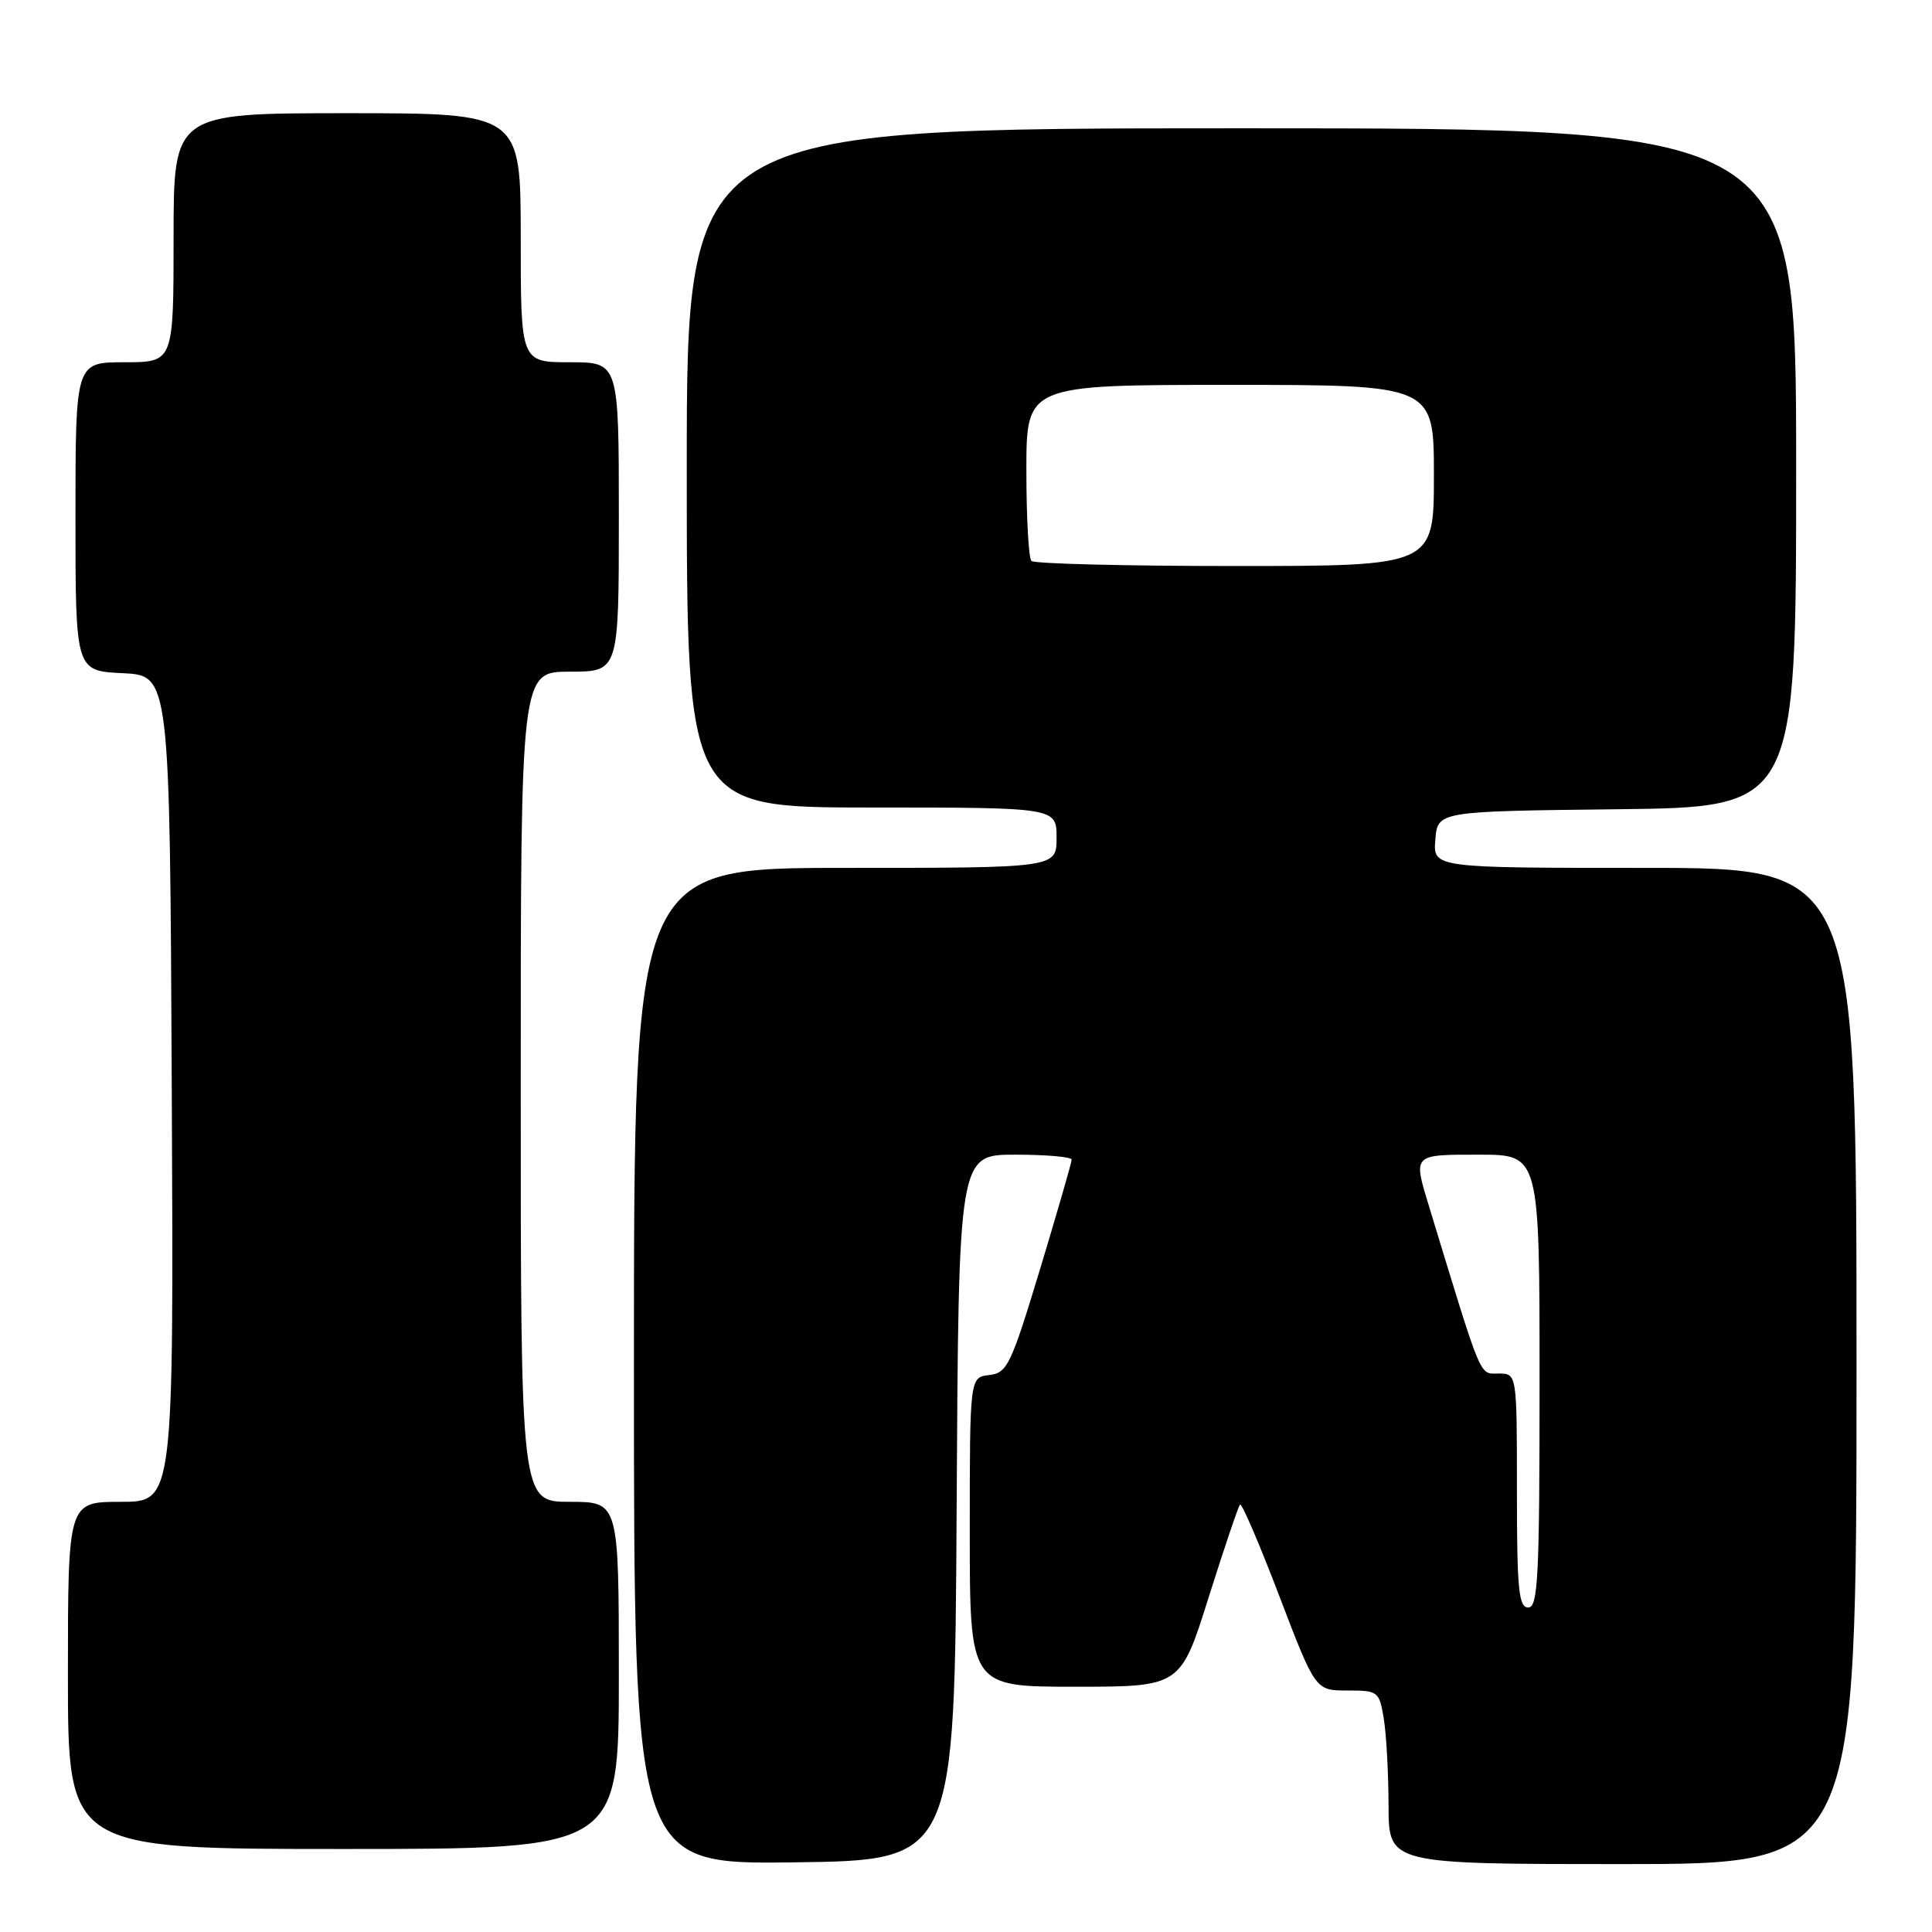 <?xml version="1.0" encoding="UTF-8" standalone="no"?>
<!DOCTYPE svg PUBLIC "-//W3C//DTD SVG 1.1//EN" "http://www.w3.org/Graphics/SVG/1.1/DTD/svg11.dtd" >
<svg xmlns="http://www.w3.org/2000/svg" xmlns:xlink="http://www.w3.org/1999/xlink" version="1.1" viewBox="0 0 256 256">
 <g >
 <path fill="currentColor"
d=" M 126.76 199.75 C 127.02 153.00 127.02 153.00 134.51 153.00 C 138.63 153.00 142.00 153.29 142.00 153.66 C 142.00 154.02 140.12 160.52 137.83 168.11 C 133.95 180.91 133.47 181.92 131.08 182.20 C 128.50 182.50 128.50 182.50 128.50 203.00 C 128.50 223.50 128.50 223.50 142.46 223.50 C 156.43 223.50 156.43 223.50 160.16 211.63 C 162.22 205.11 164.09 199.58 164.31 199.36 C 164.54 199.13 166.88 204.58 169.51 211.47 C 174.30 224.00 174.30 224.00 178.52 224.00 C 182.62 224.00 182.76 224.11 183.36 227.75 C 183.70 229.81 183.98 234.99 183.99 239.25 C 184.00 247.00 184.00 247.00 215.00 247.00 C 246.00 247.00 246.00 247.00 246.00 181.00 C 246.00 115.00 246.00 115.00 217.94 115.00 C 189.88 115.00 189.88 115.00 190.19 111.25 C 190.50 107.50 190.50 107.50 214.25 107.23 C 238.00 106.96 238.00 106.96 238.00 61.98 C 238.00 17.00 238.00 17.00 164.50 17.00 C 91.00 17.00 91.00 17.00 91.00 62.00 C 91.00 107.00 91.00 107.00 115.50 107.00 C 140.00 107.00 140.00 107.00 140.00 111.00 C 140.00 115.00 140.00 115.00 112.00 115.00 C 84.00 115.00 84.00 115.00 84.00 181.02 C 84.00 247.04 84.00 247.04 105.25 246.77 C 126.50 246.50 126.50 246.50 126.76 199.75 Z  M 82.00 222.00 C 82.00 199.00 82.00 199.00 75.50 199.00 C 69.00 199.00 69.00 199.00 69.00 144.00 C 69.00 89.00 69.00 89.00 75.50 89.00 C 82.00 89.00 82.00 89.00 82.00 68.50 C 82.00 48.00 82.00 48.00 75.50 48.00 C 69.00 48.00 69.00 48.00 69.00 31.50 C 69.00 15.00 69.00 15.00 46.00 15.00 C 23.00 15.00 23.00 15.00 23.00 31.50 C 23.00 48.00 23.00 48.00 16.50 48.00 C 10.00 48.00 10.00 48.00 10.00 68.45 C 10.00 88.90 10.00 88.90 16.25 89.20 C 22.50 89.50 22.50 89.50 22.76 144.25 C 23.02 199.00 23.02 199.00 16.01 199.00 C 9.00 199.00 9.00 199.00 9.00 222.00 C 9.00 245.00 9.00 245.00 45.50 245.00 C 82.00 245.00 82.00 245.00 82.00 222.00 Z  M 201.00 197.50 C 201.00 182.00 201.00 182.00 198.56 182.00 C 195.98 182.00 196.47 183.19 189.40 160.00 C 187.22 152.88 187.11 153.00 196.00 153.00 C 204.00 153.00 204.00 153.00 204.00 183.00 C 204.00 209.00 203.80 213.00 202.50 213.00 C 201.23 213.00 201.00 210.61 201.00 197.50 Z  M 136.67 74.33 C 136.30 73.97 136.00 68.57 136.00 62.33 C 136.00 51.00 136.00 51.00 163.00 51.00 C 190.00 51.00 190.00 51.00 190.00 63.00 C 190.00 75.00 190.00 75.00 163.67 75.00 C 149.18 75.00 137.03 74.70 136.67 74.33 Z "/>
</g>
</svg>